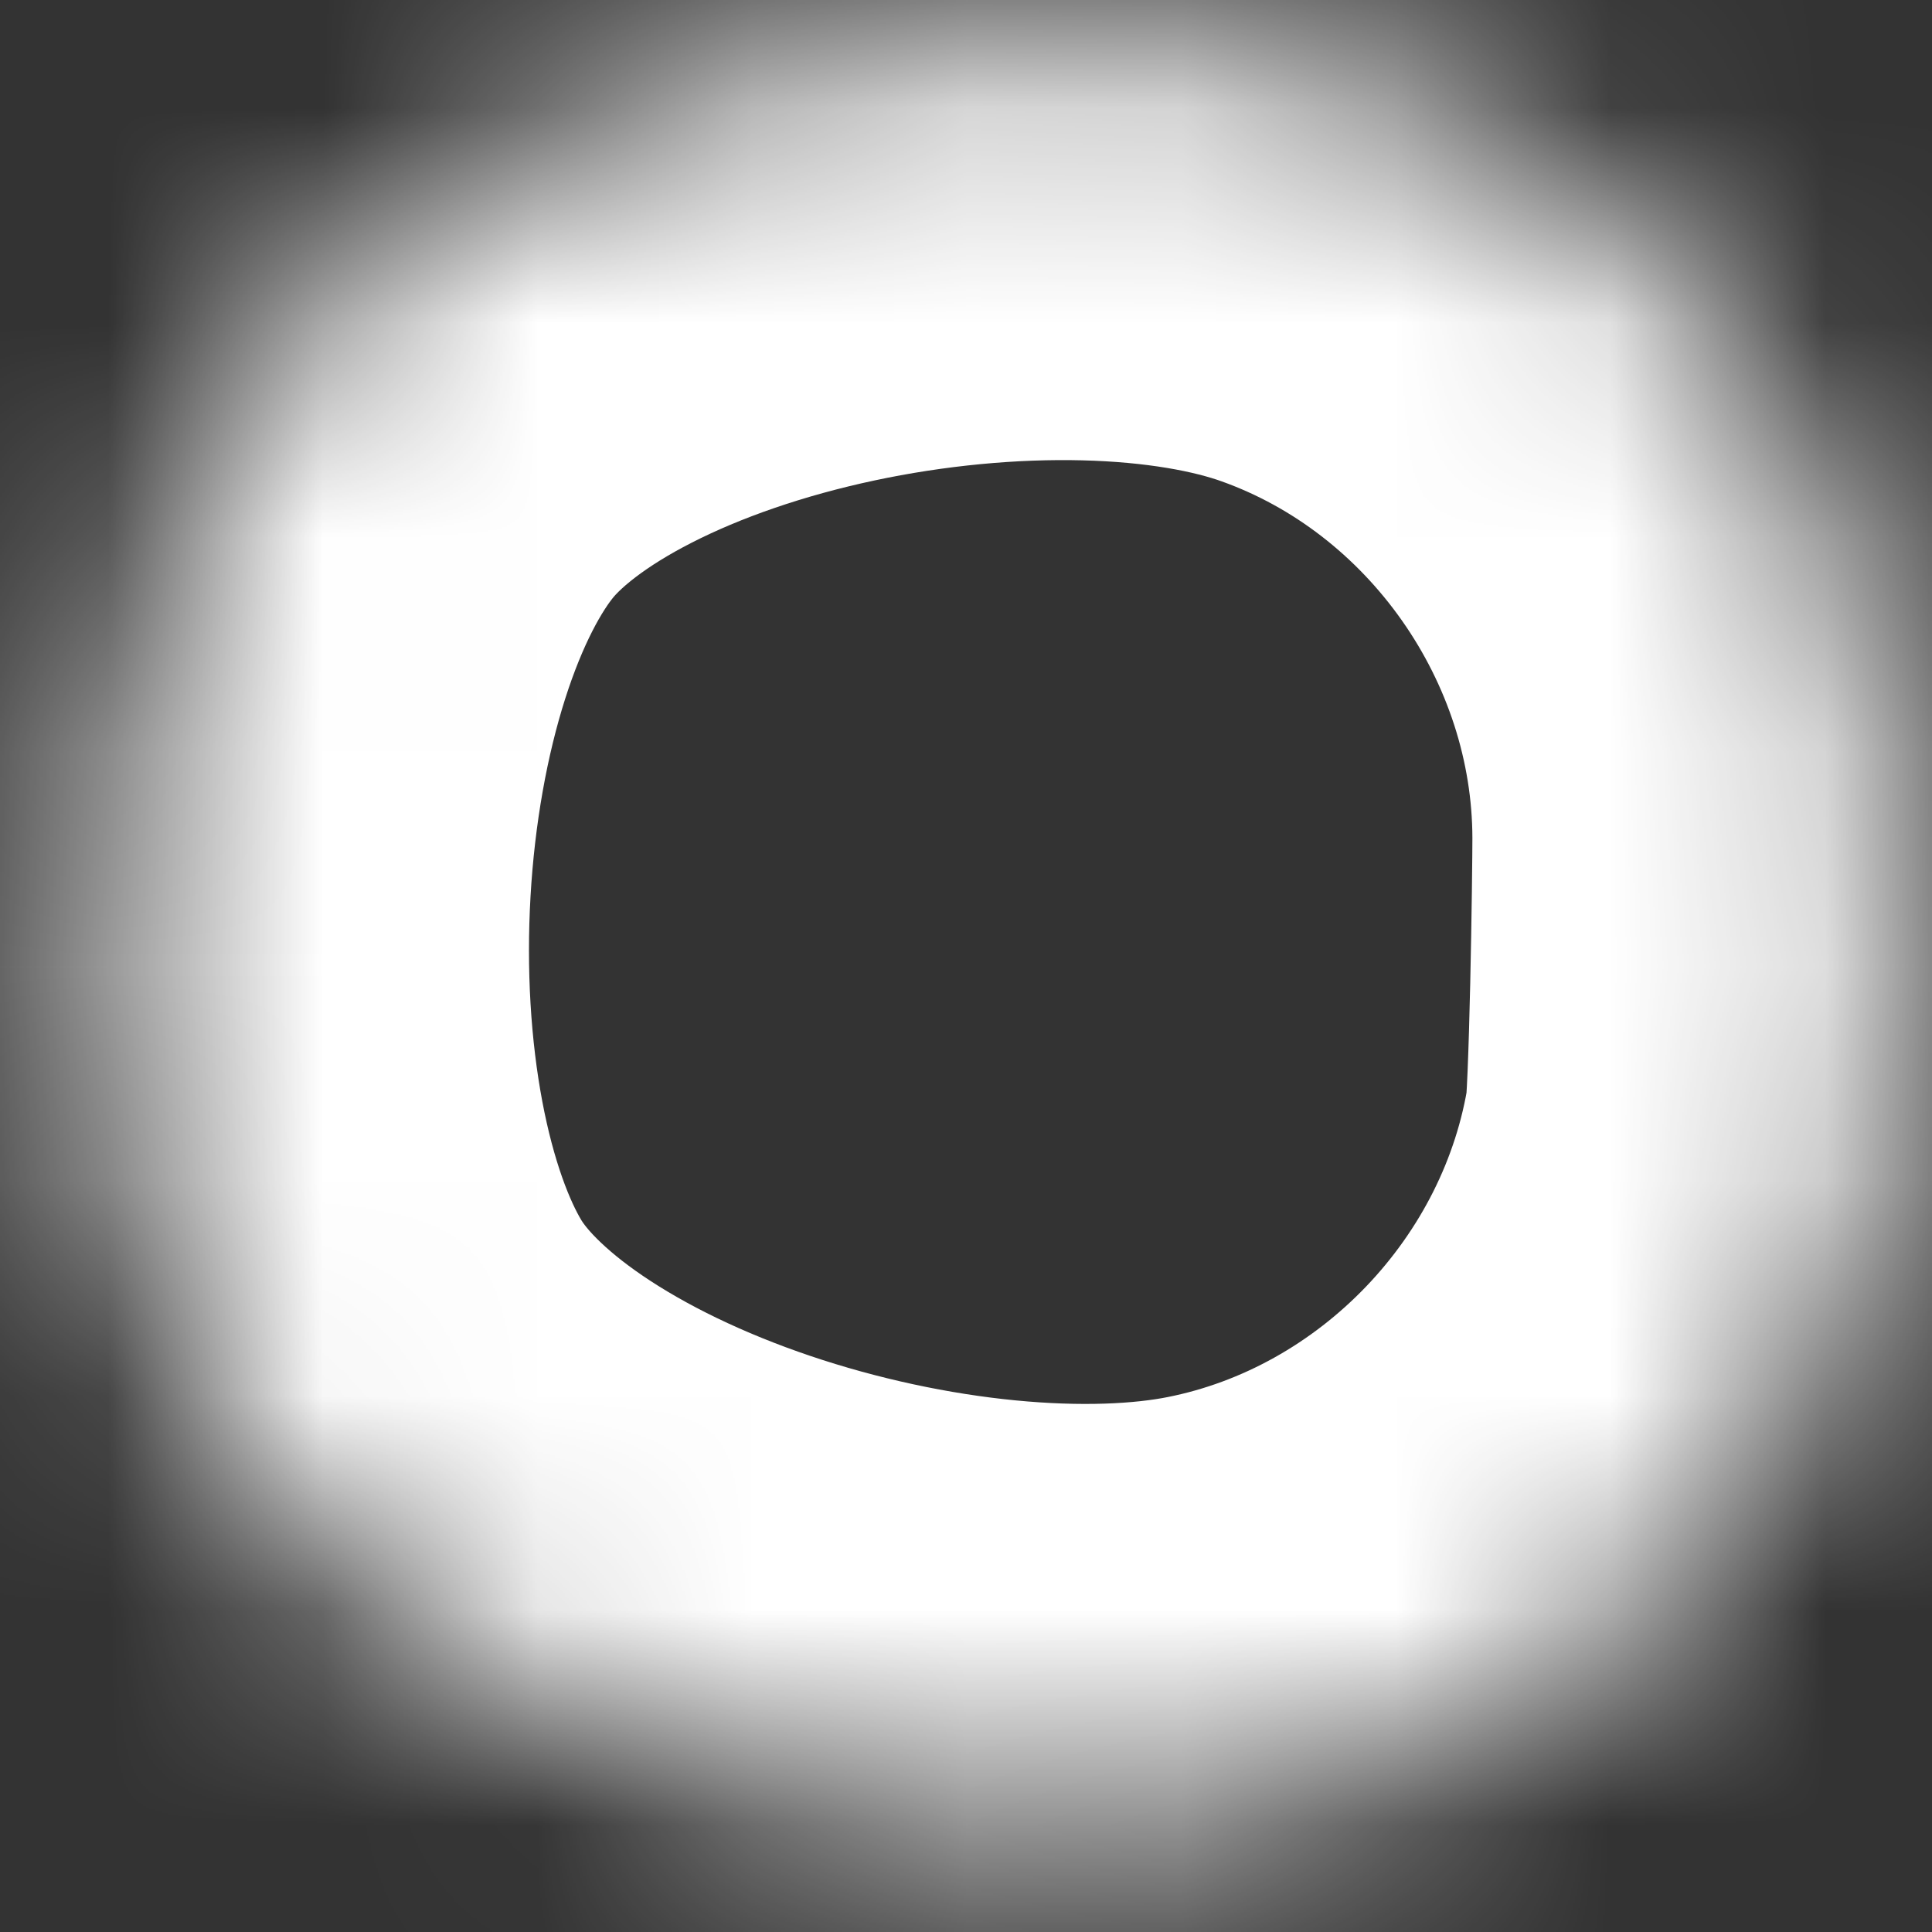 ﻿<?xml version="1.0" encoding="utf-8"?>
<svg version="1.1" xmlns:xlink="http://www.w3.org/1999/xlink" width="9px" height="9px" xmlns="http://www.w3.org/2000/svg">
  <rect width="100%" height="100%" fill="#333333" stroke="none"/>
  <defs>
    <mask fill="white" id="clip262">
      <path d="M 8.816 5.349  C 8.845 5.161  8.859 4.094  8.859 3.903  C 8.857 2.33  7.846 0.889  6.364 0.359  C 4.884 -0.171  2.309 0.299  1.311 1.514  C 0.314 2.729  0.184 5.362  0.992 6.711  C 1.799 8.06  4.286 8.776  5.828 8.47  C 7.365 8.165  8.578 6.897  8.816 5.349  Z " fill-rule="evenodd" />
    </mask>
  </defs>
  <g transform="matrix(1 0 0 1 -440 -11103 )">
    <path d="M 8.816 5.349  C 8.845 5.161  8.859 4.094  8.859 3.903  C 8.857 2.33  7.846 0.889  6.364 0.359  C 4.884 -0.171  2.309 0.299  1.311 1.514  C 0.314 2.729  0.184 5.362  0.992 6.711  C 1.799 8.06  4.286 8.776  5.828 8.47  C 7.365 8.165  8.578 6.897  8.816 5.349  Z " fill-rule="nonzero" fill="#ffffff" stroke="none" fill-opacity="0" transform="matrix(1 0 0 1 440 11103 )" />
    <path d="M 8.816 5.349  C 8.845 5.161  8.859 4.094  8.859 3.903  C 8.857 2.33  7.846 0.889  6.364 0.359  C 4.884 -0.171  2.309 0.299  1.311 1.514  C 0.314 2.729  0.184 5.362  0.992 6.711  C 1.799 8.06  4.286 8.776  5.828 8.47  C 7.365 8.165  8.578 6.897  8.816 5.349  Z " stroke-width="4" stroke="#ffffff" fill="none" transform="matrix(1 0 0 1 440 11103 )" mask="url(#clip262)" />
  </g>
</svg>